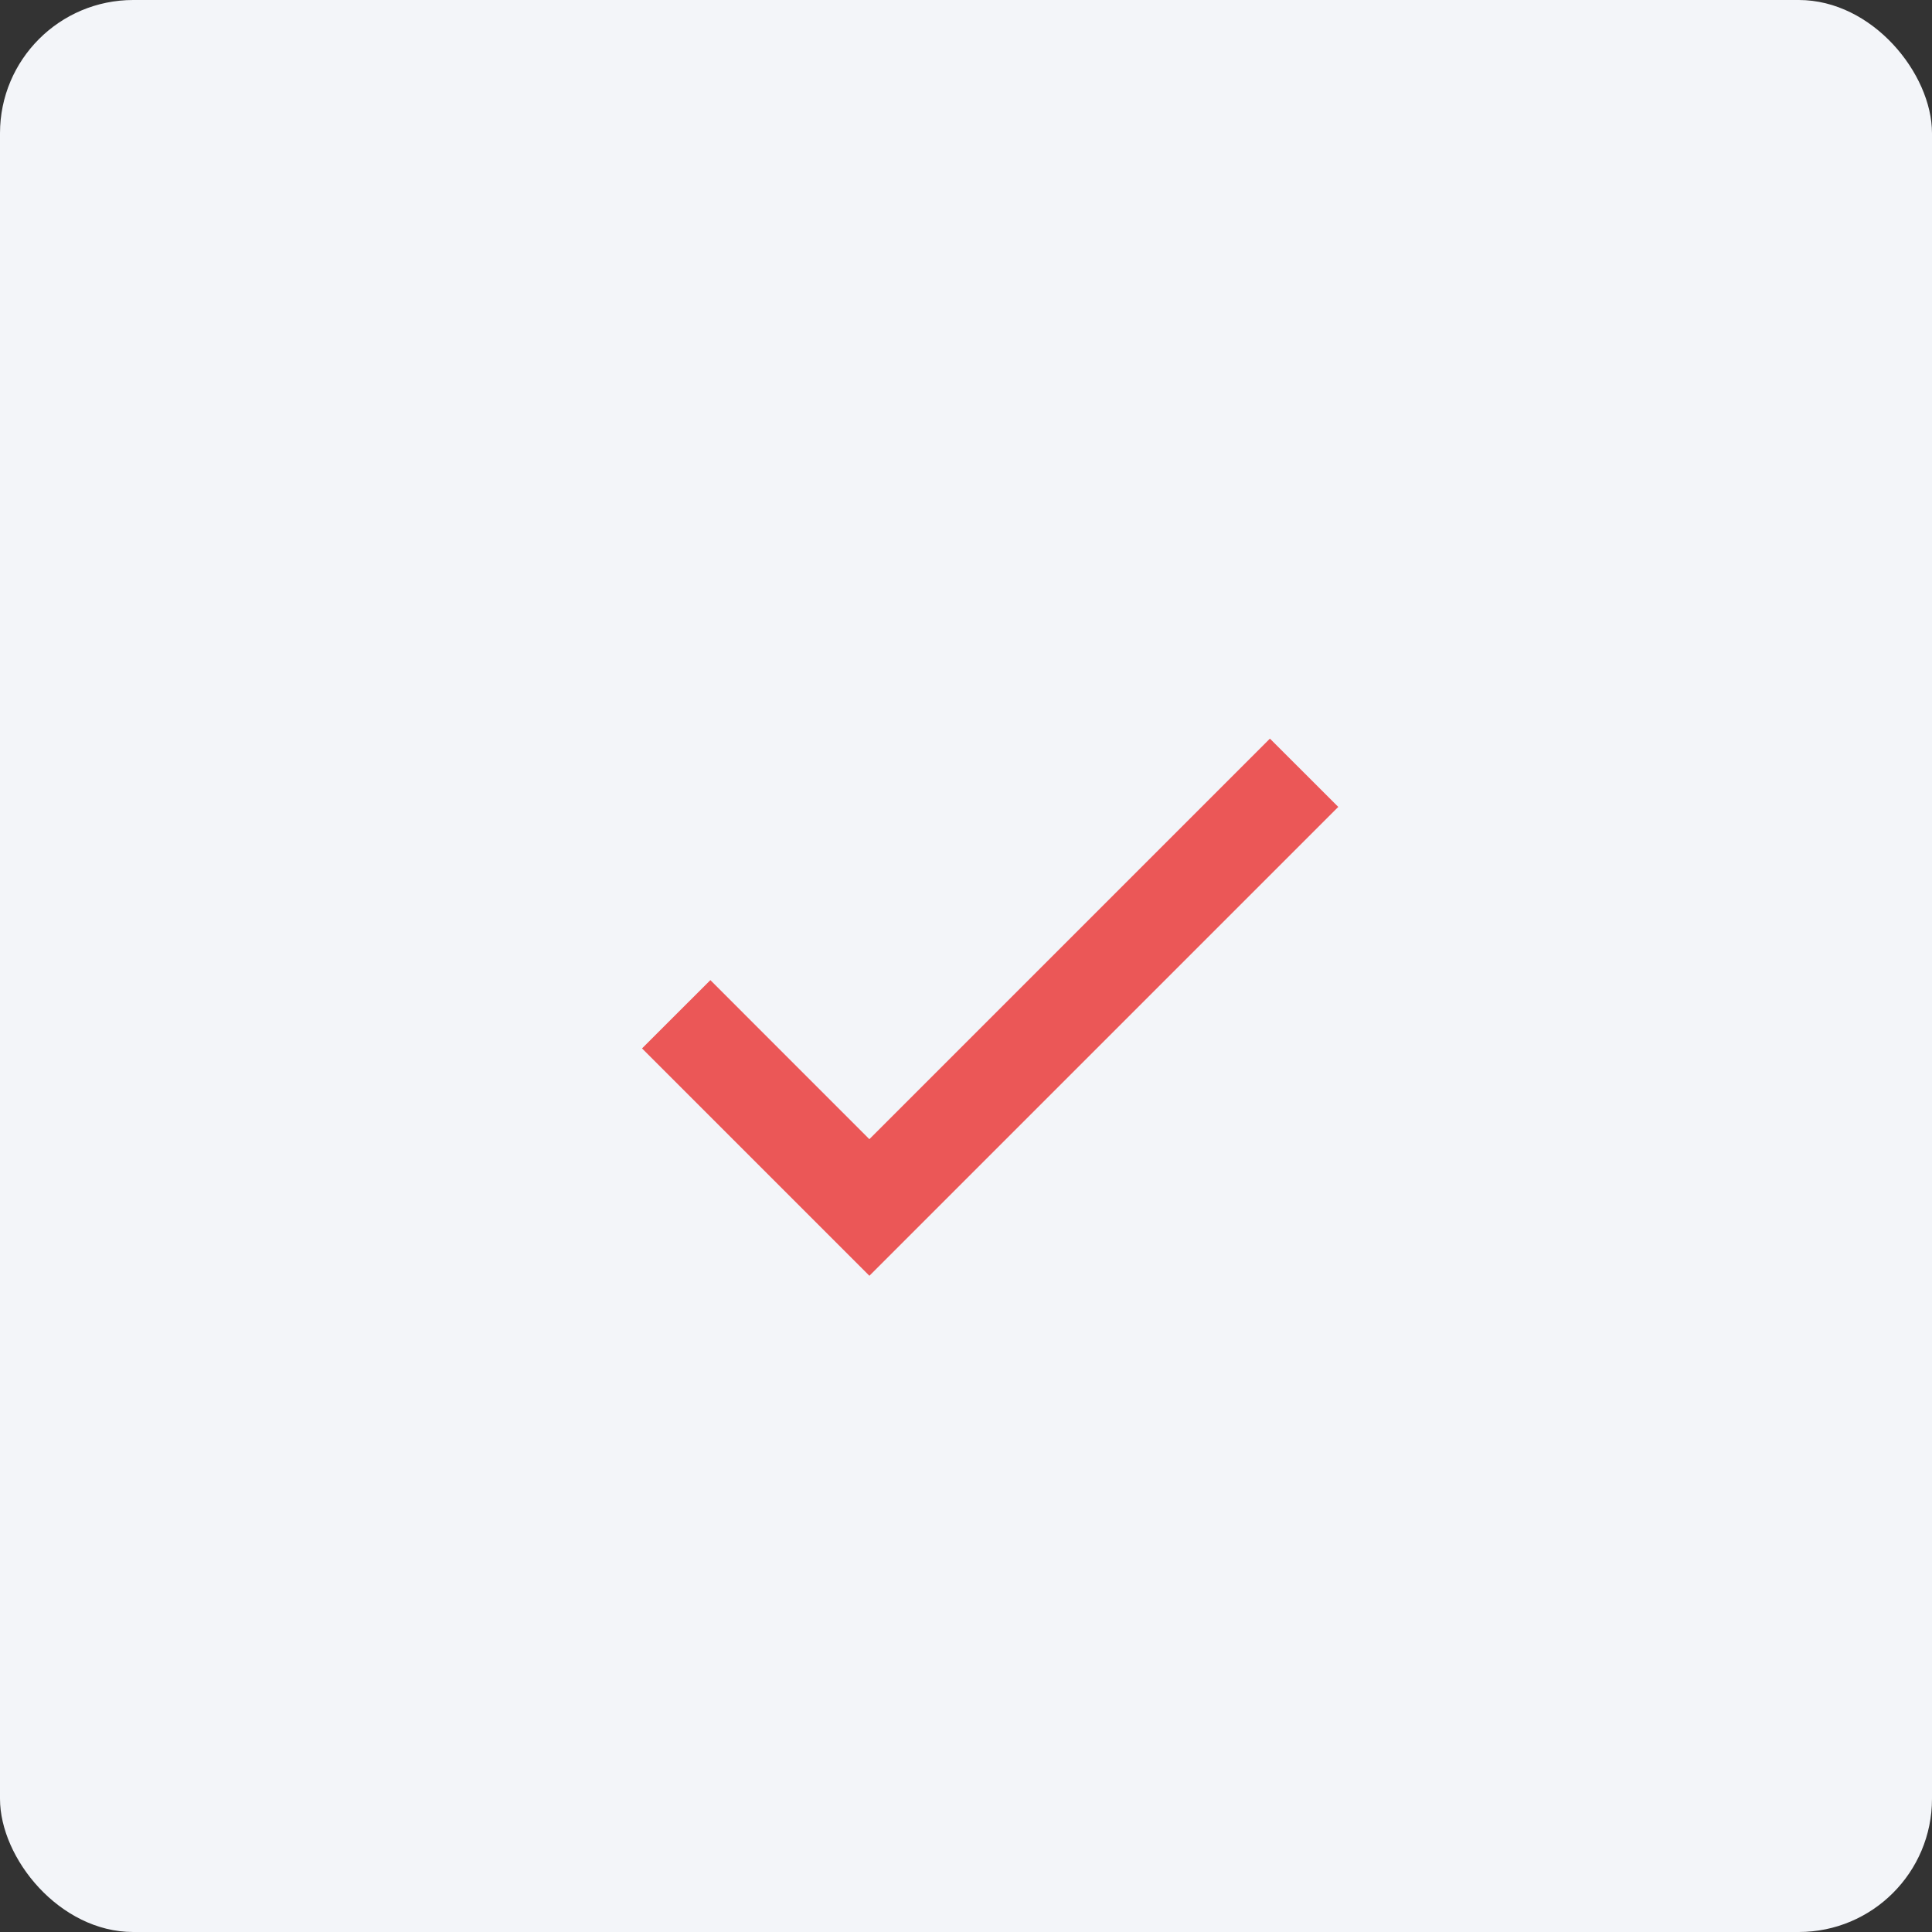 <svg width="29" height="29" fill="none" xmlns="http://www.w3.org/2000/svg"><rect width="100%" height="100%" fill="#333333" stroke="none"/><rect width="29" height="29" rx="2" fill="#F3F5F9"/><path d="M13.05 17.1l-2.387-2.388-1.026 1.025 3.413 3.413 7.038-7.038-1.026-1.025-6.012 6.012z" fill="#EB5757"/></svg>